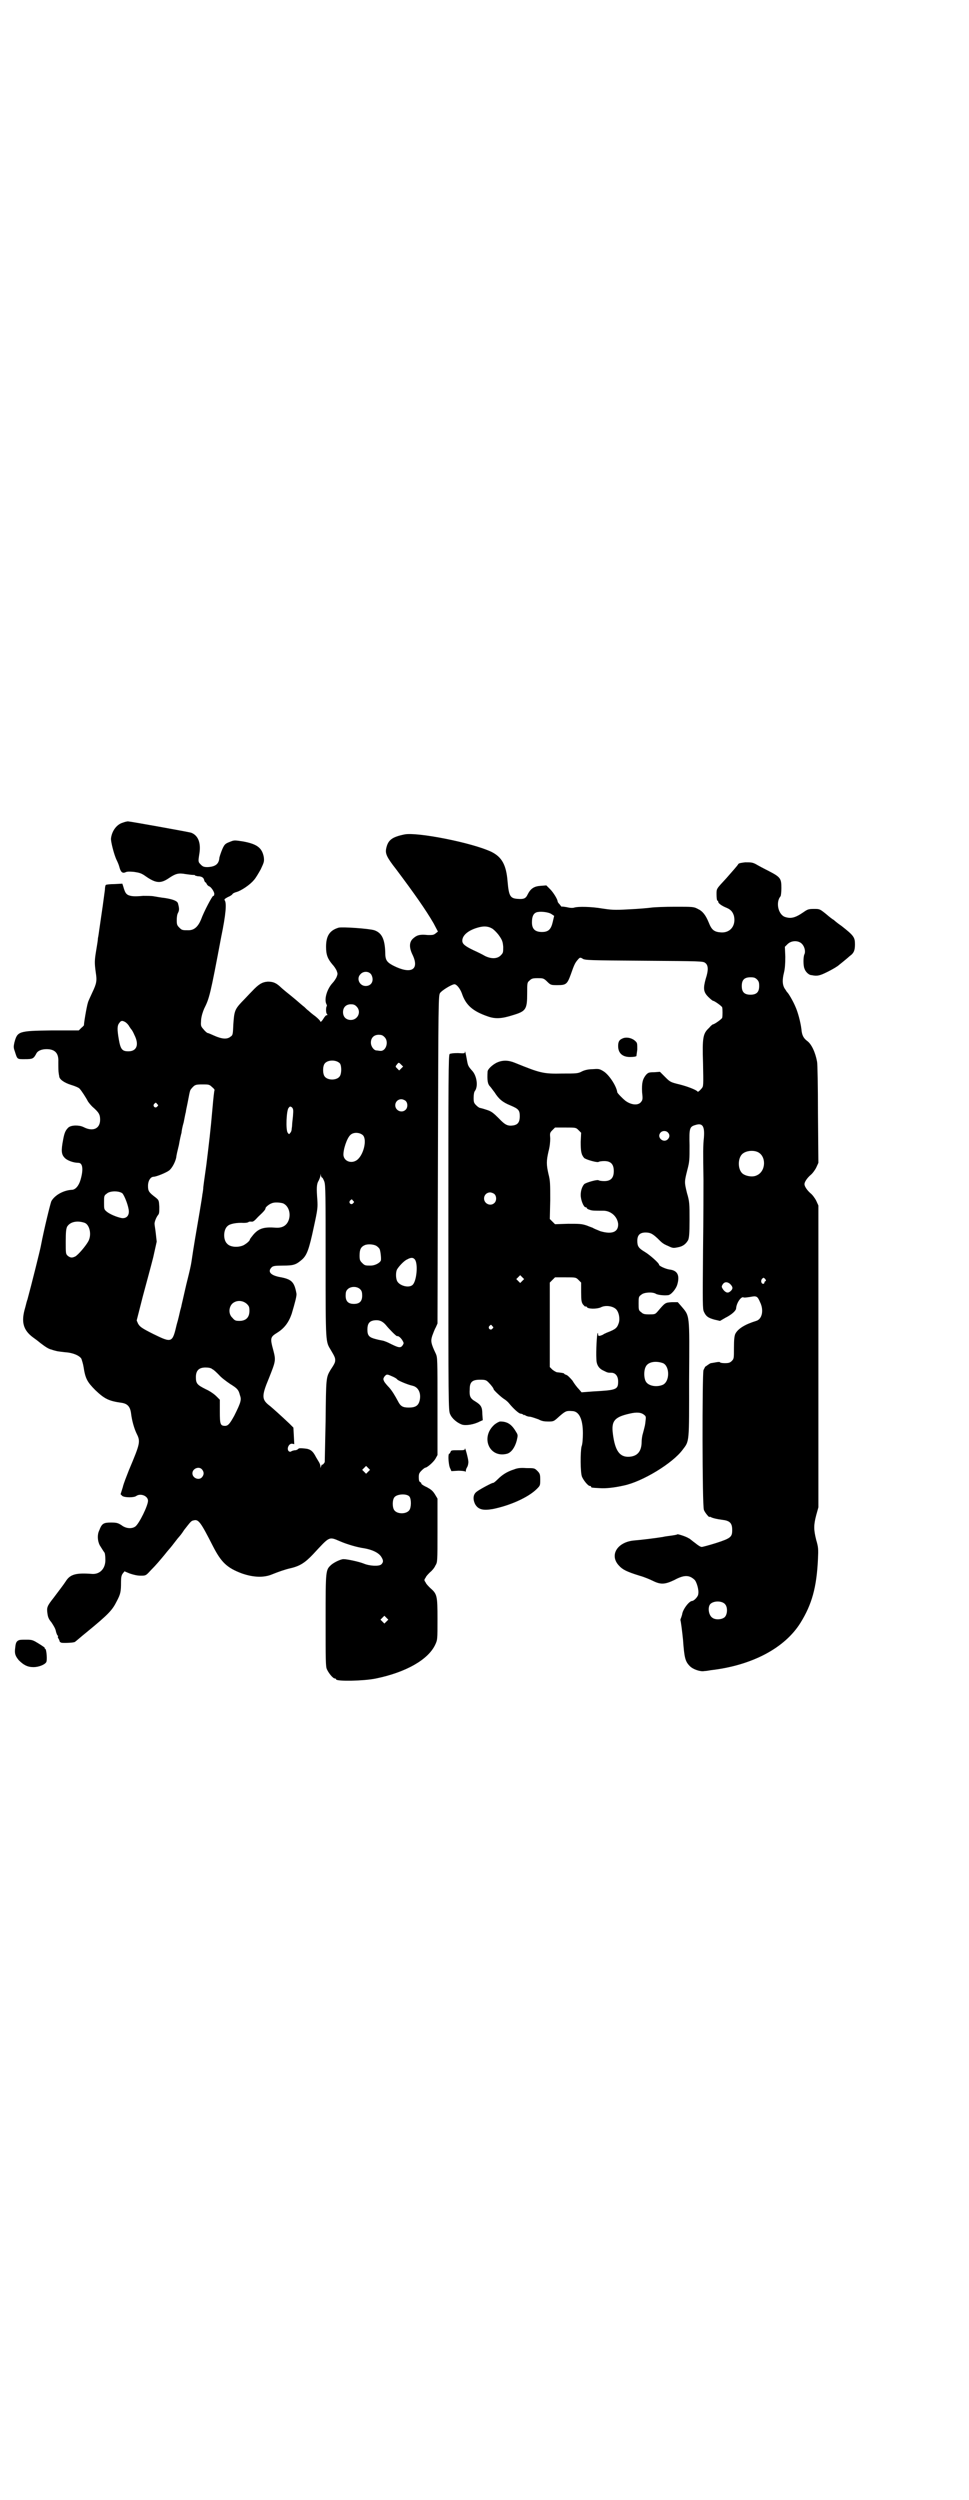 <?xml version="1.0" standalone="no"?>
<!DOCTYPE svg PUBLIC "-//W3C//DTD SVG 20010904//EN"
 "http://www.w3.org/TR/2001/REC-SVG-20010904/DTD/svg10.dtd">
<svg version="1.0" xmlns="http://www.w3.org/2000/svg"
 width="1113pt" height="2870pt" viewBox="0 0 1113 2870"
 preserveAspectRatio="xMidYMid meet">
<g transform="translate(0,2870) scale(0.5,-0.5)"
fill="#000000" stroke="none">
<path d="M282 3851 c-14 -4 -25 -19 -27 -36 -1 -6 7 -38 13 -50 2 -4 5 -11 6
-15 3 -12 7 -16 14 -13 4 2 9 2 20 1 13 -2 17 -3 28 -11 22 -15 33 -16 51 -4
16 11 23 13 39 10 7 -1 15 -2 18 -2 2 0 4 0 4 -1 0 -1 3 -1 6 -2 9 0 14 -3 15
-9 1 -3 2 -5 3 -5 1 0 2 -2 3 -4 1 -2 3 -4 5 -5 5 -1 14 -15 12 -19 0 -2 -1
-4 -2 -3 -2 1 -22 -37 -28 -54 -7 -17 -16 -25 -29 -25 -14 0 -15 0 -21 6 -5 5
-6 7 -6 17 0 7 1 14 3 17 3 6 3 10 0 21 -1 6 -11 10 -30 13 -9 1 -20 3 -26 4
-5 1 -16 1 -24 1 -21 -2 -28 -1 -35 2 -5 3 -7 6 -11 20 l-2 6 -18 -1 c-10 0
-19 -1 -20 -2 -1 -1 -2 -6 -2 -11 -2 -16 -7 -52 -13 -92 -1 -7 -2 -15 -3 -19
0 -4 -2 -16 -4 -28 -4 -24 -4 -29 -1 -51 3 -19 2 -25 -8 -46 -4 -9 -9 -19 -10
-23 -3 -9 -10 -51 -9 -52 0 0 -2 -3 -6 -6 l-6 -6 -62 0 c-77 -1 -79 -2 -86
-28 -2 -9 -2 -12 1 -20 6 -19 5 -18 23 -18 18 0 20 1 26 12 3 7 12 11 24 11
19 0 28 -9 27 -29 0 -15 0 -22 1 -27 0 -2 1 -5 1 -6 0 -7 11 -15 27 -20 10 -3
19 -7 20 -9 4 -4 15 -21 19 -29 2 -3 6 -8 10 -12 15 -13 18 -18 18 -30 0 -21
-17 -28 -38 -17 -10 5 -28 5 -35 -1 -6 -6 -9 -11 -12 -28 -5 -26 -4 -34 4 -42
6 -6 20 -11 31 -11 10 0 12 -15 5 -39 -4 -14 -12 -23 -20 -23 -19 -1 -39 -12
-47 -26 -2 -4 -17 -65 -24 -102 -1 -7 -22 -91 -31 -124 -1 -2 -3 -10 -5 -18
-10 -33 -5 -52 18 -69 3 -2 11 -8 17 -13 13 -10 20 -14 26 -15 2 -1 6 -2 10
-3 3 -1 13 -2 21 -3 18 -1 33 -8 37 -15 1 -3 4 -12 5 -19 4 -26 8 -34 27 -53
21 -20 31 -25 60 -29 14 -2 20 -9 22 -24 2 -17 7 -34 12 -45 10 -20 10 -22
-17 -86 -5 -13 -12 -30 -14 -39 l-5 -16 4 -4 c6 -4 27 -4 32 0 10 7 27 0 27
-11 0 -11 -20 -52 -29 -59 -8 -6 -22 -5 -32 3 -8 5 -11 6 -24 6 -17 0 -21 -2
-27 -18 -5 -10 -4 -24 1 -34 7 -11 8 -13 11 -17 1 -1 2 -8 2 -15 1 -21 -12
-35 -30 -34 -38 3 -51 -1 -61 -17 -6 -9 -10 -14 -28 -38 -15 -19 -16 -22 -14
-36 1 -8 3 -13 9 -20 4 -6 9 -14 10 -19 1 -5 3 -10 4 -11 2 -2 2 -3 1 -3 -1 0
0 -2 1 -4 2 -3 3 -6 3 -7 0 -1 2 -2 4 -3 6 -1 30 0 31 2 1 0 13 11 28 23 50
41 58 50 68 70 9 17 10 22 10 45 0 10 1 15 4 19 l4 5 12 -5 c9 -3 17 -5 25 -5
12 0 12 0 23 12 13 13 22 24 32 36 4 5 8 10 9 11 1 1 7 8 13 16 6 8 11 14 12
15 1 1 6 7 11 15 15 19 16 21 22 22 11 3 16 -4 44 -59 19 -37 32 -50 67 -63
26 -9 50 -10 69 -2 15 6 29 11 42 14 22 5 34 13 52 32 39 42 36 41 62 30 16
-7 40 -14 55 -16 18 -3 34 -10 40 -20 5 -8 5 -12 0 -17 -5 -5 -27 -4 -41 2
-10 4 -37 10 -46 10 -6 0 -21 -7 -28 -13 -13 -12 -13 -11 -13 -127 0 -92 0
-107 3 -113 4 -9 14 -21 18 -21 2 0 3 -1 3 -2 0 -5 64 -4 92 2 68 14 120 43
136 78 5 11 5 11 5 59 0 54 -1 57 -17 71 -4 4 -9 9 -10 12 -4 6 -4 6 0 12 1 3
6 8 10 12 4 3 10 10 12 15 5 8 5 8 5 81 l0 73 -6 10 c-5 8 -9 11 -18 16 -7 3
-13 7 -13 8 0 2 -1 3 -3 4 -2 1 -3 4 -3 11 0 8 1 10 7 16 3 3 7 6 8 6 4 0 18
12 23 20 l5 9 0 112 c0 110 0 112 -4 121 -11 23 -12 29 -8 41 2 5 5 14 8 19
l4 9 1 377 c1 363 1 377 5 382 4 6 27 20 33 20 5 0 13 -10 17 -21 9 -27 25
-41 60 -53 17 -6 32 -5 57 3 30 9 33 13 33 50 0 25 0 25 6 30 4 4 7 5 18 5 12
0 14 0 22 -8 8 -8 9 -8 24 -8 19 0 22 2 30 24 8 23 10 27 16 34 5 6 6 6 11 3
5 -4 15 -4 141 -5 132 -1 136 -1 141 -5 7 -5 8 -16 1 -37 -6 -22 -5 -30 6 -41
5 -5 10 -9 11 -9 3 0 20 -12 21 -15 1 -4 1 -20 0 -24 -1 -3 -18 -15 -21 -15
-1 0 -5 -3 -9 -8 -14 -13 -16 -21 -14 -82 1 -51 1 -52 -3 -57 -6 -7 -9 -9 -10
-7 -2 3 -21 11 -41 16 -21 5 -22 6 -33 17 l-12 12 -13 -1 c-13 0 -14 -1 -19
-6 -8 -10 -10 -19 -9 -40 2 -17 1 -18 -3 -23 -7 -8 -23 -6 -36 4 -5 4 -18 17
-18 19 -2 15 -20 42 -33 49 -8 5 -11 5 -24 4 -9 0 -18 -2 -24 -5 -9 -5 -13 -5
-45 -5 -44 -1 -51 1 -110 25 -15 6 -28 6 -41 0 -10 -5 -21 -15 -21 -21 -1 -20
0 -28 6 -34 2 -2 6 -8 10 -13 10 -16 19 -23 36 -30 19 -8 22 -11 22 -25 0 -13
-4 -19 -14 -21 -13 -2 -19 0 -34 16 -12 12 -17 16 -26 19 -12 4 -13 4 -17 5
-2 0 -6 3 -9 6 -5 5 -6 7 -6 17 0 7 1 14 3 16 8 11 4 35 -6 46 -9 10 -10 12
-12 23 -3 17 -5 25 -5 21 0 -4 -1 -4 -16 -3 -11 0 -17 -1 -19 -2 -3 -2 -3 -57
-3 -411 0 -393 0 -408 4 -416 4 -10 16 -20 27 -24 9 -3 28 0 41 7 l7 3 -1 14
c0 16 -3 21 -16 29 -12 7 -14 12 -13 28 0 17 6 22 24 22 12 0 14 -1 19 -6 7
-7 12 -14 12 -16 0 -2 18 -19 25 -23 3 -2 8 -6 11 -10 9 -11 22 -23 26 -23 2
0 4 -1 6 -2 1 -2 2 -2 2 -1 0 1 1 0 3 -1 1 -1 6 -3 11 -3 5 -1 13 -4 19 -6 7
-4 13 -5 22 -5 13 0 13 0 26 12 14 12 16 13 29 12 16 0 25 -18 25 -51 0 -12
-1 -26 -3 -30 -3 -12 -3 -61 1 -70 4 -9 14 -21 18 -21 2 0 3 -1 3 -2 0 -2 1
-2 20 -3 13 -1 33 1 55 6 43 9 112 51 135 82 16 21 15 14 15 162 1 154 2 144
-19 169 l-7 8 -14 0 c-15 -1 -15 -1 -32 -21 -6 -7 -7 -7 -20 -7 -11 0 -14 1
-18 5 -6 4 -6 6 -6 20 0 14 0 16 6 20 6 6 27 7 34 2 4 -2 16 -4 27 -3 7 0 19
14 22 25 6 21 0 32 -18 34 -8 1 -24 8 -24 11 0 4 -22 23 -32 29 -15 9 -18 13
-18 26 0 13 6 19 19 19 11 0 16 -3 27 -13 11 -11 13 -13 25 -18 10 -5 12 -5
22 -3 12 2 19 8 24 17 2 6 3 14 3 46 0 37 0 42 -6 62 -6 25 -6 25 1 53 5 19 5
23 5 56 -1 40 0 43 14 47 16 5 21 -3 19 -29 -2 -18 -2 -34 -1 -97 0 -14 0 -87
-1 -161 -1 -124 -1 -136 2 -142 5 -11 10 -14 24 -18 l13 -3 12 7 c16 8 25 17
25 22 1 13 12 28 17 25 1 -1 8 0 15 1 15 3 17 2 23 -12 9 -18 5 -39 -9 -43
-26 -8 -42 -18 -48 -30 -2 -5 -3 -13 -3 -32 0 -24 0 -25 -5 -30 -4 -4 -7 -5
-16 -5 -6 0 -11 1 -11 2 0 1 -4 1 -9 0 -6 -1 -11 -2 -12 -2 -1 0 -4 -2 -7 -4
-3 -2 -5 -4 -6 -4 0 0 -2 -4 -4 -8 -3 -12 -3 -312 1 -321 2 -6 13 -19 13 -16
0 1 2 0 4 -1 4 -2 12 -4 27 -6 16 -2 21 -8 21 -23 0 -16 -3 -19 -37 -30 -16
-5 -31 -9 -33 -9 -3 0 -9 4 -15 9 -6 4 -12 10 -15 11 -6 4 -25 10 -26 9 -1 -1
-7 -2 -14 -3 -7 -1 -16 -2 -19 -3 -18 -3 -52 -7 -65 -8 -40 -3 -59 -34 -36
-58 8 -9 18 -14 47 -23 11 -3 25 -9 31 -12 18 -9 28 -8 49 2 22 12 34 12 46 1
5 -4 11 -24 9 -33 0 -6 -10 -16 -14 -16 -7 0 -22 -20 -23 -31 -1 -3 -2 -7 -3
-9 -1 -2 -1 -4 -1 -4 1 -2 4 -25 6 -45 3 -42 5 -50 16 -61 7 -7 24 -13 33 -11
3 0 10 1 15 2 95 11 170 51 206 109 26 42 37 81 40 146 1 23 1 27 -4 44 -6 24
-6 34 0 57 l5 18 0 347 0 346 -5 11 c-3 6 -9 14 -13 17 -8 7 -14 16 -14 21 0
5 6 14 14 21 4 3 10 11 13 17 l5 11 -1 113 c0 61 -1 115 -2 119 -4 22 -13 41
-23 48 -8 6 -12 13 -13 27 -2 16 -8 39 -14 52 -5 12 -16 31 -19 33 -1 1 -3 5
-6 9 -5 9 -5 20 -1 36 2 8 3 20 3 36 l-1 23 6 6 c9 9 25 9 33 1 6 -6 9 -17 6
-24 -3 -5 -3 -27 0 -33 2 -7 10 -15 16 -15 14 -3 20 -1 38 8 10 5 22 12 25 15
4 3 11 9 16 13 5 4 10 9 12 10 7 6 9 12 9 25 0 16 -3 20 -31 42 -9 6 -17 13
-18 14 -1 0 -9 6 -17 13 -15 12 -15 12 -28 12 -13 0 -15 -1 -25 -8 -19 -13
-29 -15 -43 -10 -15 7 -20 34 -9 47 1 1 2 10 2 19 0 22 -2 25 -29 39 -12 6
-25 13 -30 16 -8 4 -11 4 -24 4 -9 -1 -15 -2 -16 -4 -2 -4 -15 -18 -27 -32
-24 -26 -23 -24 -23 -38 0 -8 1 -14 2 -14 1 0 2 -1 2 -3 0 -3 8 -9 18 -13 10
-4 15 -9 18 -19 5 -22 -8 -39 -29 -38 -16 1 -22 5 -29 23 -7 17 -14 26 -25 31
-9 5 -12 5 -52 5 -23 0 -48 -1 -55 -2 -7 -1 -30 -3 -52 -4 -34 -2 -41 -1 -61
2 -23 4 -55 5 -64 2 -3 -1 -9 -1 -17 1 -6 1 -12 2 -12 1 0 0 -2 2 -4 5 -3 3
-5 6 -5 7 0 5 -10 21 -17 28 l-9 9 -13 -1 c-15 -1 -23 -6 -30 -20 -4 -9 -9
-11 -22 -10 -18 1 -21 6 -24 40 -3 38 -13 56 -37 68 -44 21 -171 46 -200 40
-29 -6 -38 -13 -42 -33 -2 -11 1 -19 23 -47 42 -56 68 -93 86 -124 l10 -19 -5
-4 c-5 -4 -7 -4 -18 -4 -18 2 -25 0 -33 -7 -10 -8 -11 -21 -2 -39 16 -34 -4
-45 -45 -24 -15 8 -18 13 -18 30 -1 31 -8 45 -25 51 -13 4 -73 8 -82 6 -20 -6
-29 -18 -29 -44 0 -19 4 -28 15 -41 3 -3 7 -9 9 -13 3 -8 3 -8 0 -16 -2 -4 -6
-10 -9 -13 -13 -14 -20 -38 -14 -49 1 -2 1 -4 1 -4 -1 0 -2 -4 -2 -9 0 -5 1
-9 2 -9 0 0 1 -1 1 -2 0 -1 -1 -2 -2 -1 -1 0 -4 -3 -7 -8 -3 -5 -6 -8 -7 -7 0
2 -5 7 -11 12 -7 5 -14 11 -16 13 -3 2 -7 6 -10 9 -3 2 -12 10 -19 16 -7 6
-17 14 -22 18 -5 4 -12 10 -15 13 -10 9 -17 11 -28 11 -13 -1 -21 -6 -36 -22
-7 -7 -17 -18 -24 -25 -16 -17 -17 -22 -19 -51 -1 -22 -1 -25 -6 -28 -8 -7
-20 -6 -38 2 -7 3 -13 6 -15 6 -1 0 -6 4 -9 8 -7 8 -7 8 -6 23 1 9 4 18 7 25
12 24 14 31 39 164 11 53 13 79 8 85 -1 2 0 3 7 7 5 2 10 5 11 7 1 2 6 4 10 5
10 3 30 16 39 27 4 4 11 16 16 25 8 17 8 18 7 28 -4 21 -15 30 -48 36 -20 3
-20 3 -30 -1 -10 -4 -12 -5 -17 -16 -3 -7 -6 -16 -7 -20 -1 -15 -9 -21 -27
-22 -8 0 -11 1 -15 5 -7 7 -7 7 -4 26 4 25 -3 42 -19 48 -7 2 -140 26 -145 26
-2 0 -7 -1 -12 -3z m985 -210 l6 -4 -3 -13 c-4 -18 -10 -24 -25 -24 -16 0 -23
7 -23 22 0 13 3 20 10 23 8 3 28 1 35 -4z m-135 -34 c4 -3 11 -10 15 -16 7
-10 8 -14 9 -25 0 -13 0 -14 -6 -20 -8 -8 -22 -8 -36 -1 -5 3 -17 9 -26 13
-21 10 -26 15 -26 22 0 13 15 25 39 31 12 3 22 2 31 -4z m-279 -105 c7 -13 1
-26 -13 -26 -14 0 -22 17 -12 27 7 8 20 7 25 -1z m886 -11 c4 -4 5 -7 5 -15 0
-14 -6 -20 -20 -20 -14 0 -20 6 -20 20 0 14 6 20 20 20 8 0 11 -1 15 -5z
m-920 -62 c12 -12 3 -31 -13 -31 -11 0 -18 7 -18 18 0 11 7 18 18 18 6 0 9 -1
13 -5z m-531 -36 c3 -2 7 -6 9 -10 2 -3 4 -6 5 -7 1 -1 4 -6 7 -13 11 -22 5
-37 -14 -37 -14 0 -18 4 -22 27 -4 23 -4 32 1 38 4 6 7 6 14 2z m595 -34 c11
-10 4 -33 -9 -32 -3 0 -7 1 -9 1 -6 0 -13 9 -13 18 0 11 7 18 18 18 6 0 9 -1
13 -5z m-102 -61 c4 -6 4 -24 -1 -30 -7 -9 -27 -9 -34 0 -5 6 -5 24 0 30 7 9
27 9 35 0z m141 -3 l4 -4 -5 -5 -4 -4 -5 5 c-4 4 -4 4 0 9 4 5 4 5 10 -1z
m-435 -51 c4 -3 6 -6 6 -7 -1 0 -3 -20 -5 -43 -4 -47 -8 -80 -14 -129 -6 -42
-6 -43 -7 -51 0 -4 -1 -11 -2 -16 -1 -10 -11 -68 -17 -103 -4 -25 -5 -30 -8
-51 -1 -8 -5 -25 -8 -37 -5 -19 -12 -52 -15 -64 0 -2 -2 -8 -3 -12 -1 -4 -4
-19 -8 -32 -10 -43 -11 -43 -54 -22 -28 14 -31 17 -35 24 l-3 7 14 55 c8 30
19 70 24 90 l8 36 -2 18 c-1 10 -3 20 -3 23 0 5 4 15 8 20 3 3 3 8 3 19 -1 15
-1 15 -8 21 -16 12 -18 15 -18 27 0 12 6 21 13 21 6 0 28 9 35 14 7 5 15 20
17 31 0 3 3 16 6 28 2 12 5 25 6 28 0 3 2 14 5 24 2 10 4 21 5 24 0 3 3 15 5
26 2 11 4 21 5 23 0 1 3 5 6 8 5 5 7 6 22 6 14 0 16 0 22 -6z m445 -32 c5 -5
5 -15 0 -20 -9 -9 -24 -2 -24 10 0 8 6 14 14 14 3 0 8 -2 10 -4z m-571 -7 c3
-3 3 -3 0 -6 -4 -5 -11 1 -7 6 4 4 4 4 7 0z m312 -28 c-1 -9 -2 -18 -2 -21 0
-3 -1 -7 -1 -9 0 -2 -1 -6 -3 -8 -3 -4 -3 -4 -6 0 -5 6 -3 52 2 57 3 4 4 4 8
1 3 -4 3 -6 2 -20z m656 -32 l6 -6 -1 -21 c0 -21 1 -29 8 -37 5 -4 30 -11 33
-9 1 1 7 2 13 2 15 0 22 -7 22 -23 0 -16 -7 -23 -22 -23 -6 0 -12 1 -13 2 -3
2 -28 -5 -33 -9 -5 -6 -8 -15 -8 -25 0 -12 7 -28 11 -28 2 0 3 -1 3 -2 0 -1 3
-3 7 -4 5 -2 10 -2 31 -2 17 0 32 -13 34 -30 1 -19 -14 -25 -41 -17 -7 3 -15
6 -16 7 -1 1 -8 3 -15 6 -12 4 -17 4 -43 4 l-30 -1 -6 6 -6 6 1 43 c0 37 0 45
-4 60 -5 22 -5 30 0 52 3 11 4 22 4 30 -1 12 -1 13 5 19 l6 6 24 0 c24 0 24 0
30 -6z m205 -5 c5 -5 5 -11 0 -16 -10 -10 -27 5 -16 16 4 4 12 4 16 0z m-700
-7 c9 -10 2 -42 -12 -55 -12 -11 -31 -6 -33 9 -1 13 8 40 16 47 7 7 22 6 29
-1z m906 -38 c21 -9 20 -45 -2 -54 -10 -5 -28 -1 -34 6 -9 10 -9 32 0 42 7 8
24 11 36 6z m-1000 -59 c1 0 3 -4 5 -9 3 -9 3 -30 3 -184 0 -190 0 -183 12
-203 9 -15 10 -18 10 -23 0 -5 -1 -8 -11 -23 -10 -17 -10 -18 -11 -116 -1 -51
-2 -94 -2 -95 -1 -3 -6 -8 -6 -6 0 1 -1 0 -2 -3 l-2 -5 0 5 c0 2 -2 7 -4 10
-2 3 -4 7 -6 10 -7 14 -13 19 -26 20 -10 1 -13 1 -15 -1 -2 -2 -5 -3 -7 -3 -2
0 -6 -1 -8 -2 -3 -2 -4 -2 -7 0 -5 6 1 18 8 17 l5 -1 -1 19 -1 19 -9 9 c-20
19 -37 34 -44 40 -20 15 -21 22 -3 65 15 38 16 40 10 63 -8 29 -7 31 9 41 16
10 26 23 33 43 8 27 12 42 11 47 -5 27 -11 33 -40 38 -19 4 -27 12 -17 22 3 3
7 4 26 4 25 0 30 2 44 14 11 10 16 23 27 75 9 41 9 45 8 62 -2 26 -2 36 3 44
2 4 4 9 4 12 l1 4 0 -4 c1 -3 2 -5 3 -5z m-459 -36 c5 -5 15 -31 15 -42 0 -10
-6 -16 -16 -15 -11 2 -28 9 -35 15 -6 5 -6 6 -6 21 0 14 0 16 6 20 7 7 28 7
36 1z m855 -2 c5 -5 5 -15 0 -20 -9 -9 -24 -2 -24 10 0 8 6 14 14 14 3 0 8 -2
10 -4z m-325 -15 c3 -3 3 -3 0 -6 -4 -5 -11 1 -7 6 4 4 4 4 7 0z m-161 -6 c12
-5 18 -21 14 -36 -4 -14 -14 -21 -30 -20 -27 2 -39 -1 -52 -16 -4 -5 -8 -10
-8 -11 0 -3 -7 -9 -14 -13 -12 -6 -31 -5 -38 3 -10 9 -9 33 1 41 5 5 21 8 37
7 6 0 10 1 11 2 0 1 3 1 6 1 4 -1 7 1 16 11 14 13 17 17 17 20 0 2 8 9 14 11
6 3 19 2 26 0z m-455 -45 c11 -5 16 -27 8 -42 -6 -11 -23 -31 -30 -35 -8 -4
-12 -3 -18 2 -4 4 -4 6 -4 32 0 23 1 29 3 34 7 12 24 15 41 9z m670 -53 c3 -2
6 -5 7 -7 2 -4 4 -21 3 -26 -2 -6 -14 -12 -23 -12 -13 0 -14 0 -20 6 -5 5 -6
7 -6 17 0 14 3 20 12 24 7 3 21 2 27 -2z m88 -31 c8 -10 4 -52 -6 -59 -9 -7
-30 -1 -35 10 -3 7 -3 20 0 26 4 7 16 20 23 23 9 5 14 5 18 0z m247 -49 l-5
-5 -4 4 -5 5 4 4 5 5 4 -4 5 -5 -4 -4z m129 2 l6 -6 0 -22 c0 -20 1 -23 4 -28
3 -3 5 -6 6 -5 1 1 2 0 3 -1 2 -5 23 -5 32 -1 11 6 29 3 36 -5 6 -7 8 -20 6
-29 -4 -13 -7 -16 -28 -24 -4 -2 -7 -3 -8 -4 -1 -1 -4 -2 -7 -3 -4 -1 -5 0 -5
3 0 3 -1 4 -1 3 -2 -1 -4 -43 -3 -59 0 -13 5 -22 16 -27 10 -5 10 -5 18 -5 10
0 16 -8 16 -20 0 -19 -4 -20 -58 -23 l-26 -2 -6 7 c-4 4 -11 13 -15 20 -6 7
-11 12 -14 13 -3 1 -5 2 -5 3 0 1 -6 2 -16 3 -2 0 -7 3 -11 6 l-6 6 0 97 0 97
6 6 6 6 24 0 c24 0 24 0 30 -6z m429 2 c2 -3 2 -4 0 -5 -1 0 -2 -2 -2 -3 0 -4
-6 -4 -7 1 -1 2 0 5 1 7 4 4 4 4 8 0z m-81 -11 c7 -7 7 -11 2 -16 -6 -6 -11
-5 -17 2 -5 7 -5 8 -1 14 4 5 10 5 16 0z m-849 -13 c3 -3 4 -7 4 -14 0 -13 -6
-19 -19 -19 -13 0 -19 6 -19 19 0 7 1 11 4 14 7 8 23 8 30 0z m-261 -33 c5 -5
6 -7 6 -16 0 -15 -8 -23 -23 -23 -9 0 -11 1 -16 7 -9 8 -9 23 -1 32 9 9 24 9
34 0z m319 -48 c8 -10 24 -26 26 -26 3 1 8 -3 12 -9 4 -7 4 -7 1 -12 -5 -7 -9
-6 -31 5 -4 2 -9 4 -12 5 -3 1 -11 2 -18 4 -16 4 -20 8 -20 22 0 13 4 19 14
21 12 2 20 -1 28 -10z m245 -3 c3 -3 3 -3 0 -6 -4 -5 -11 1 -7 6 4 4 4 4 7 0z
m392 -85 c16 -7 16 -43 -1 -50 -15 -6 -34 -2 -39 9 -4 8 -4 24 0 32 5 12 23
15 40 9z m-1035 -14 c3 -1 10 -8 15 -13 5 -6 17 -15 26 -21 16 -10 19 -13 22
-25 4 -11 3 -16 -13 -48 -10 -18 -14 -23 -21 -23 -11 0 -12 4 -12 33 l0 27 -8
8 c-5 5 -15 12 -24 16 -20 10 -23 13 -23 28 0 15 7 22 22 22 7 0 13 -1 16 -4z
m412 -16 c5 -2 11 -5 13 -8 4 -3 22 -11 35 -14 13 -3 20 -17 16 -34 -3 -12
-10 -16 -25 -16 -14 0 -19 3 -25 15 -7 13 -13 23 -20 31 -4 4 -9 10 -11 13 -3
6 -3 7 0 12 5 6 6 6 17 1z m580 -89 c4 -3 4 -5 3 -13 -1 -10 -1 -10 -6 -29 -2
-6 -3 -15 -3 -19 0 -23 -10 -34 -29 -35 -21 -1 -32 13 -37 52 -4 30 3 39 38
47 17 4 27 3 34 -3z m-634 -130 l-5 -5 -4 4 -5 5 4 4 5 5 4 -4 5 -5 -4 -4z
m-382 5 c5 -6 5 -12 0 -18 -7 -8 -22 -2 -22 9 0 11 15 17 22 9z m477 -63 c4
-6 4 -25 -1 -31 -7 -9 -27 -9 -34 0 -5 6 -5 24 0 30 6 8 30 9 35 1z m725 -247
c6 -7 5 -23 -1 -29 -6 -6 -21 -7 -28 -2 -10 6 -12 27 -4 33 9 7 27 6 33 -2z
m-778 -39 l-5 -5 -4 4 -5 5 4 4 5 5 4 -4 5 -5 -4 -4z"/>
<path d="M1429 3355 c-7 -3 -9 -8 -9 -17 0 -17 11 -26 30 -25 5 0 11 1 12 2 0
1 1 8 2 15 0 12 0 15 -3 18 -8 9 -23 12 -32 7z"/>
<path d="M1136 2469 c-33 -29 -12 -78 29 -67 10 3 18 15 22 30 3 13 3 13 -2
21 -10 17 -20 23 -36 23 -2 0 -8 -3 -13 -7z"/>
<path d="M1068 2414 c0 -4 -2 -4 -16 -4 -14 0 -16 0 -17 -4 -1 -2 -2 -4 -3 -4
-3 0 -2 -21 1 -31 l4 -9 16 1 c8 0 15 -1 16 -2 0 -1 1 -1 1 1 0 2 1 6 3 9 2 3
3 9 3 12 0 7 -8 36 -8 31z"/>
<path d="M1181 2366 c-16 -5 -27 -12 -38 -23 -5 -5 -10 -9 -11 -8 -2 0 -31
-15 -38 -21 -7 -6 -8 -16 -3 -27 7 -13 18 -16 41 -12 40 8 82 27 101 46 8 8 8
8 8 22 0 12 -1 14 -7 20 -6 6 -7 6 -25 6 -13 1 -21 0 -28 -3z"/>
<path d="M44 1974 c-6 -2 -8 -6 -9 -17 -2 -14 0 -19 8 -29 11 -11 20 -16 34
-16 11 0 25 5 29 11 3 3 1 30 -2 31 -1 0 -2 1 -1 2 0 1 -6 5 -14 10 -13 8 -15
9 -28 9 -8 0 -15 0 -17 -1z"/>
</g>
</svg>
